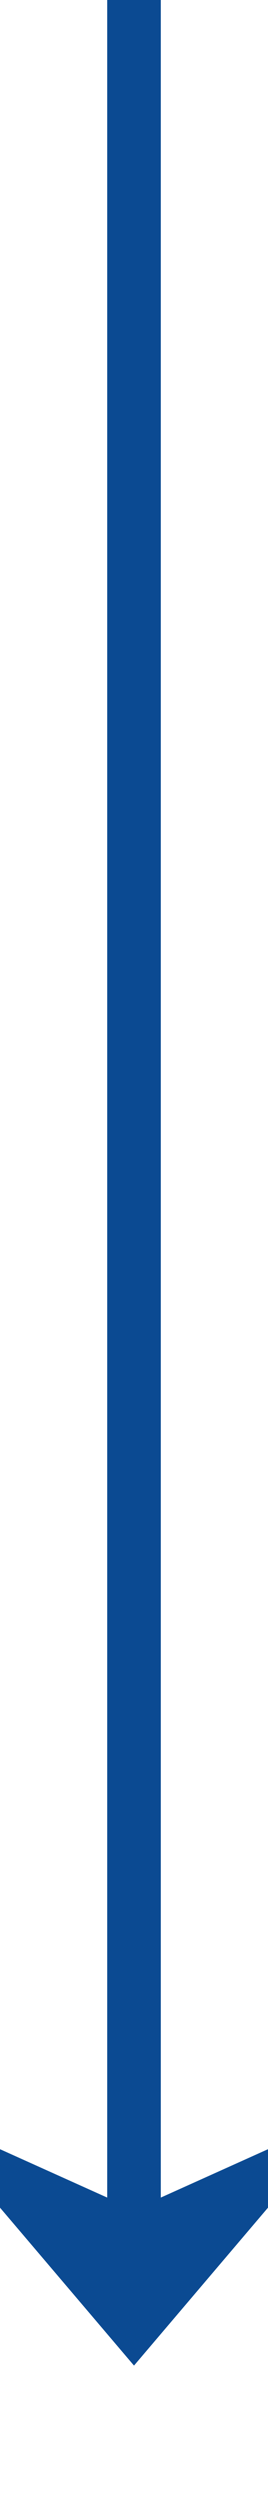 ﻿<?xml version="1.0" encoding="utf-8"?>
<svg version="1.1" xmlns:xlink="http://www.w3.org/1999/xlink" width="10px" height="93px" preserveAspectRatio="xMidYMin meet" viewBox="178 776  8 93" xmlns="http://www.w3.org/2000/svg">
  <path d="M 182 776  L 182 862  " stroke-width="2" stroke="#0b4a92" fill="none" />
  <path d="M 174 854.6  L 182 864  L 190 854.6  L 182 858.2  L 174 854.6  Z " fill-rule="nonzero" fill="#0b4a92" stroke="none" />
</svg>